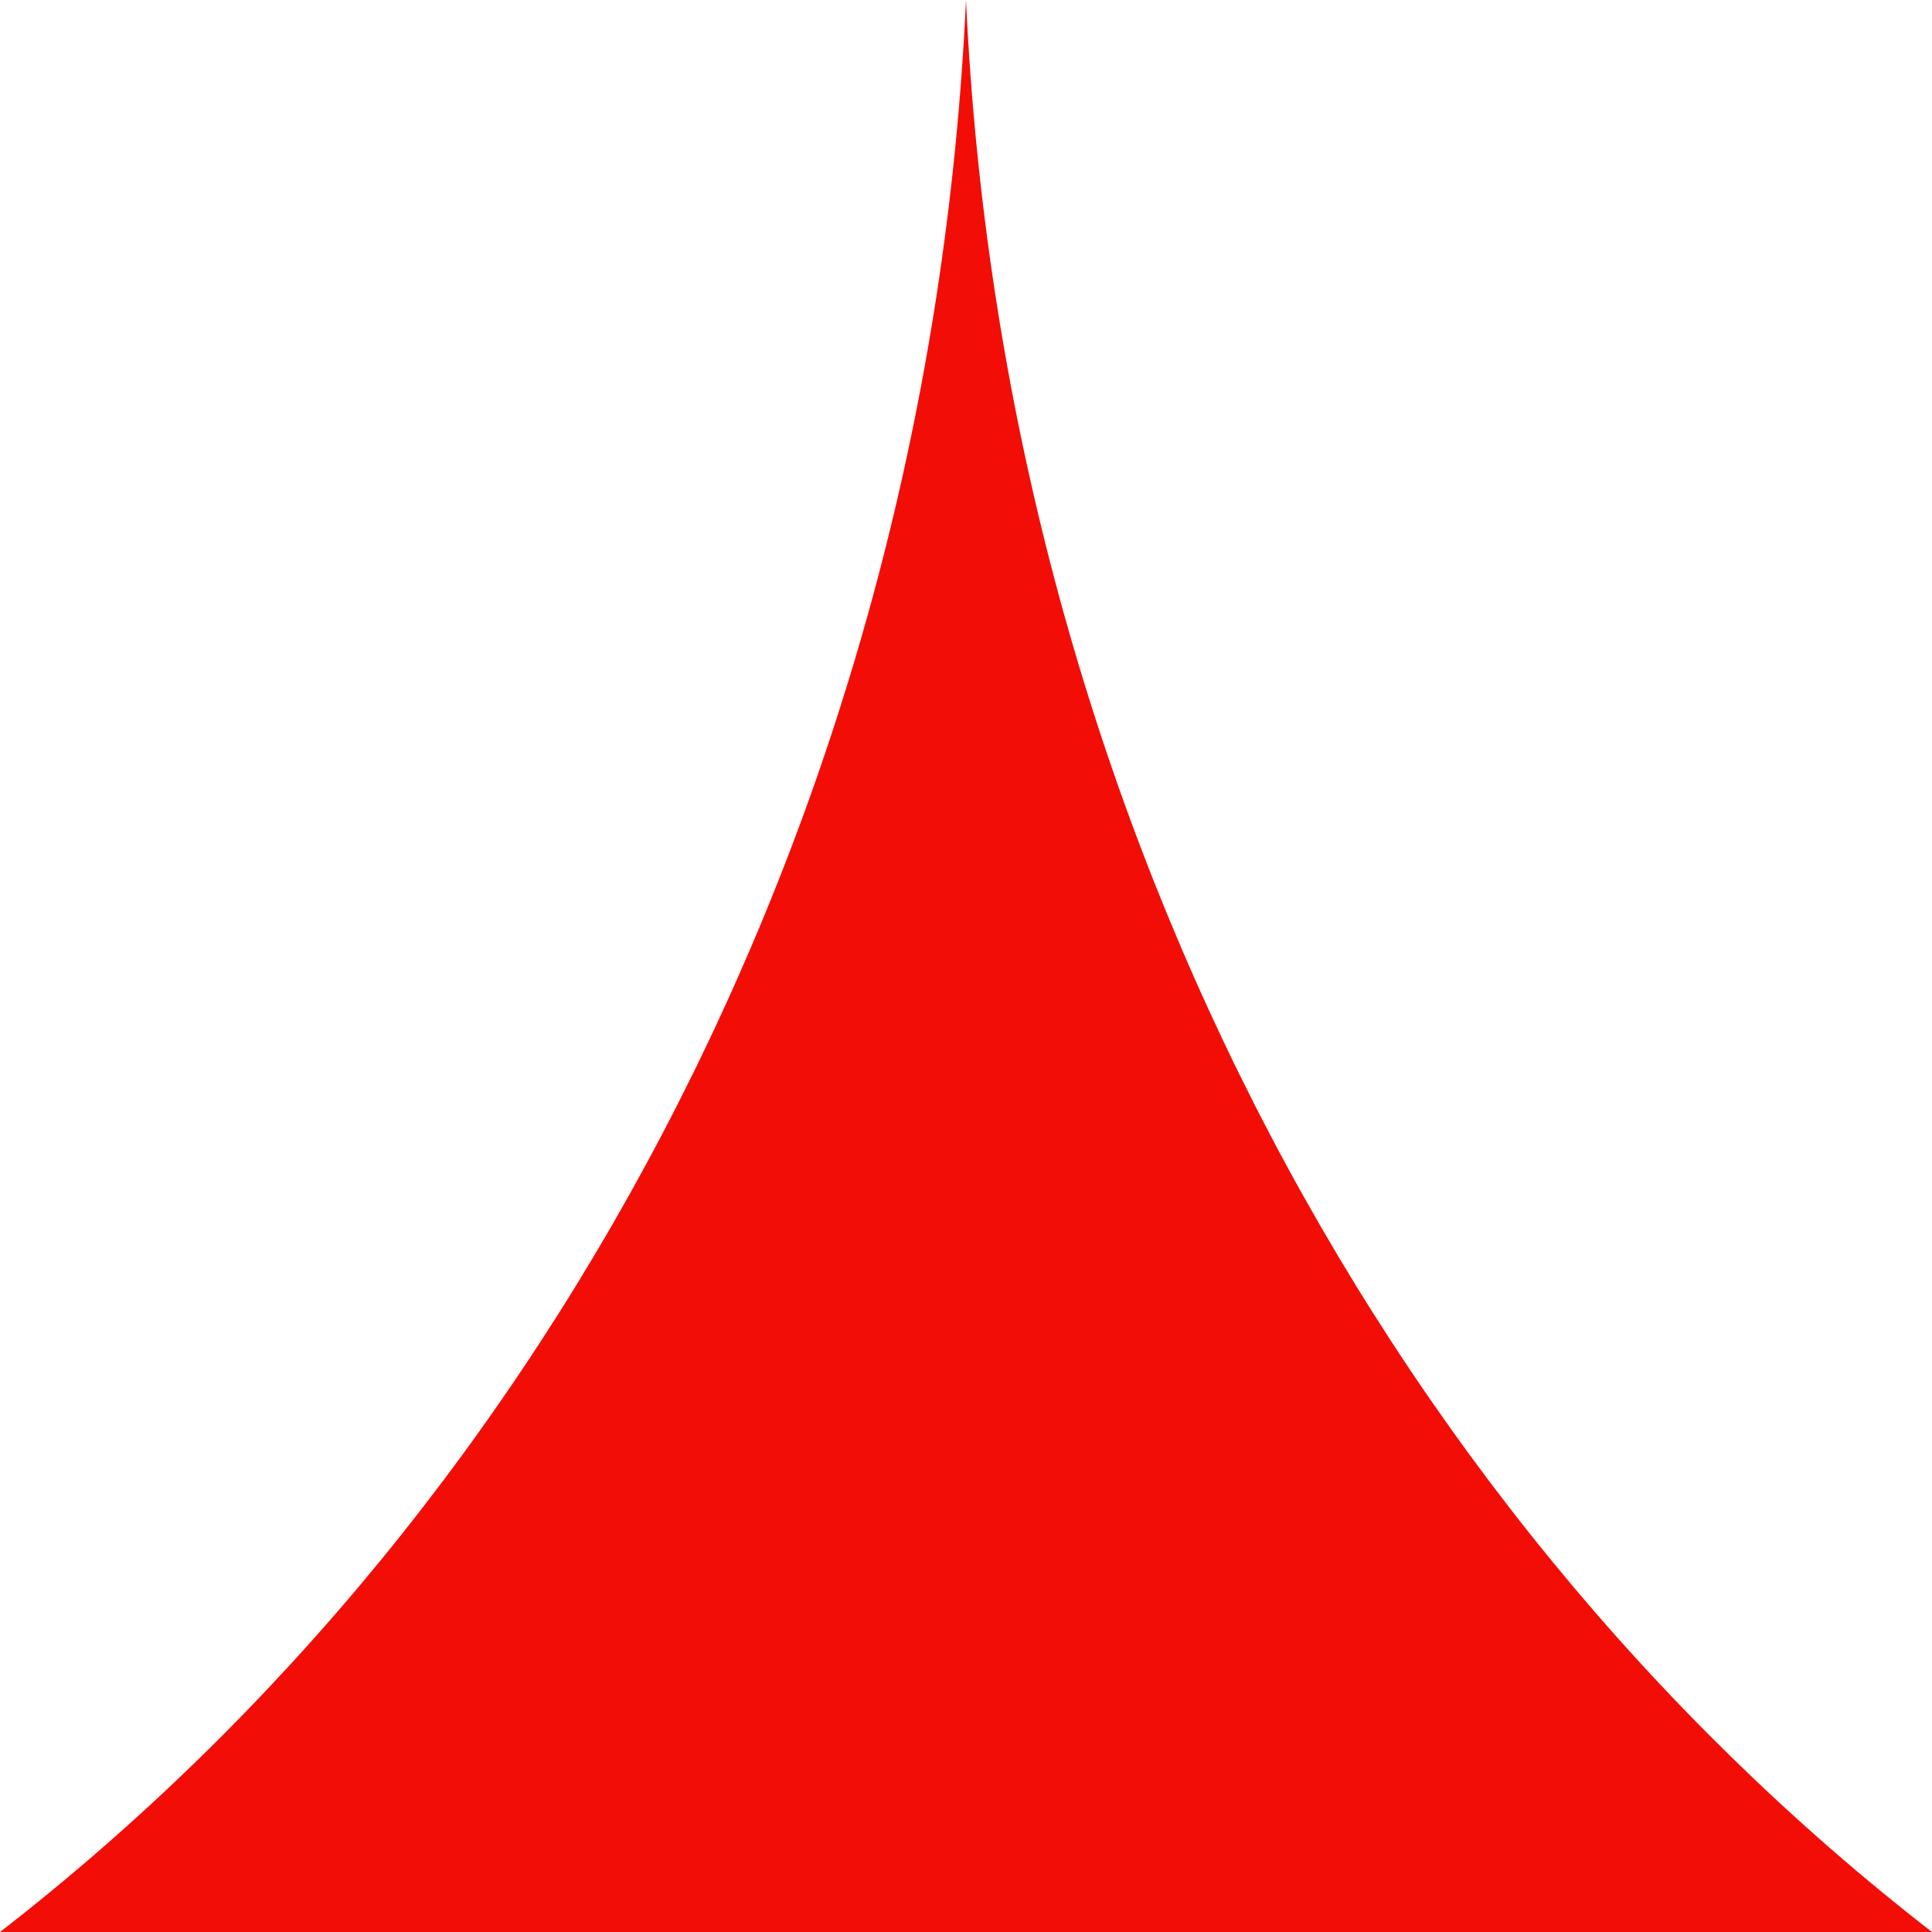 <svg width="13" height="13" viewBox="0 0 13 13" fill="none" xmlns="http://www.w3.org/2000/svg">
    <path d="M6.5 0C6.75 5.384 9.26 10.101 13 13H0C3.74 10.101 6.25 5.384 6.5 0Z"
        fill="#F30D07" />
</svg>
    